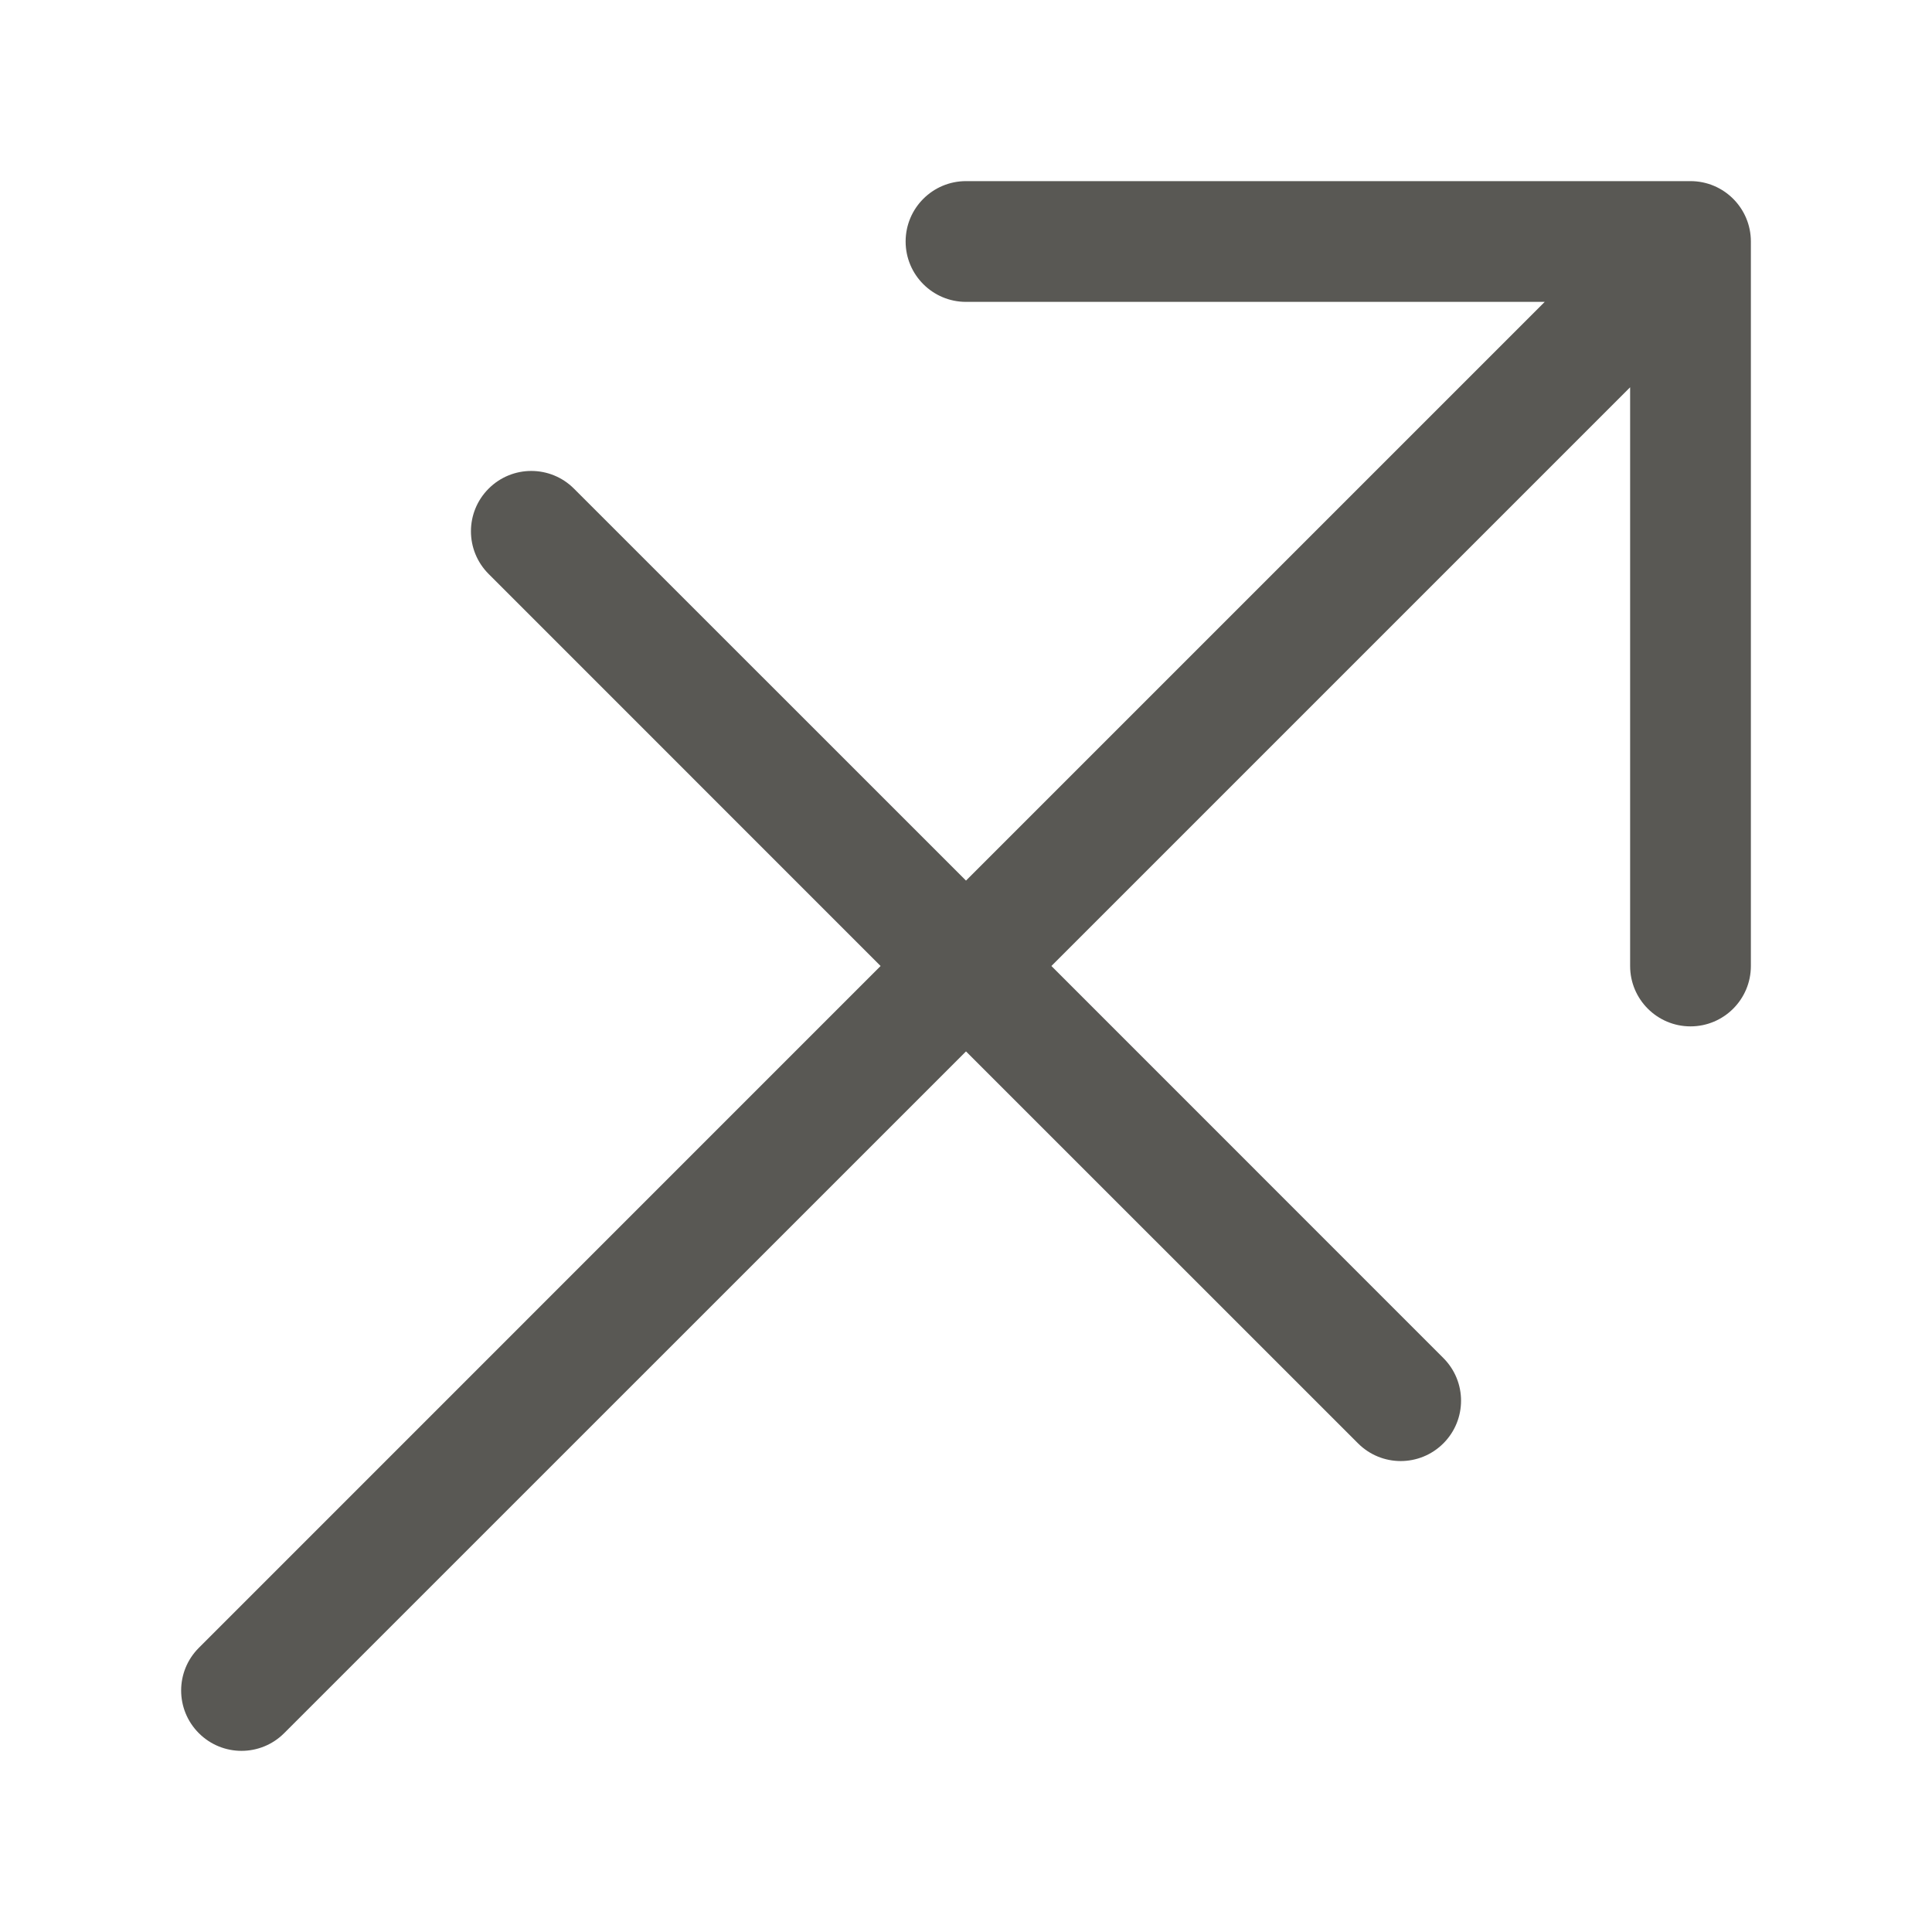 <svg width="24" height="24" viewBox="0 0 24 24" fill="none" xmlns="http://www.w3.org/2000/svg">
<path fill-rule="evenodd" clip-rule="evenodd" d="M11.25 3C11.25 2.586 11.586 2.25 12 2.25H21C21.414 2.25 21.75 2.586 21.75 3V12C21.75 12.414 21.414 12.75 21 12.75C20.586 12.75 20.25 12.414 20.25 12V4.811L13.061 12L17.93 16.87C18.223 17.163 18.223 17.637 17.93 17.93C17.637 18.223 17.163 18.223 16.87 17.93L12 13.061L3.53 21.53C3.237 21.823 2.763 21.823 2.47 21.53C2.177 21.237 2.177 20.763 2.47 20.47L10.939 12L6.07 7.13C5.777 6.837 5.777 6.363 6.07 6.07C6.363 5.777 6.837 5.777 7.13 6.07L12 10.939L19.189 3.75H12C11.586 3.75 11.25 3.414 11.25 3Z" fill="#595854"/>
</svg>
